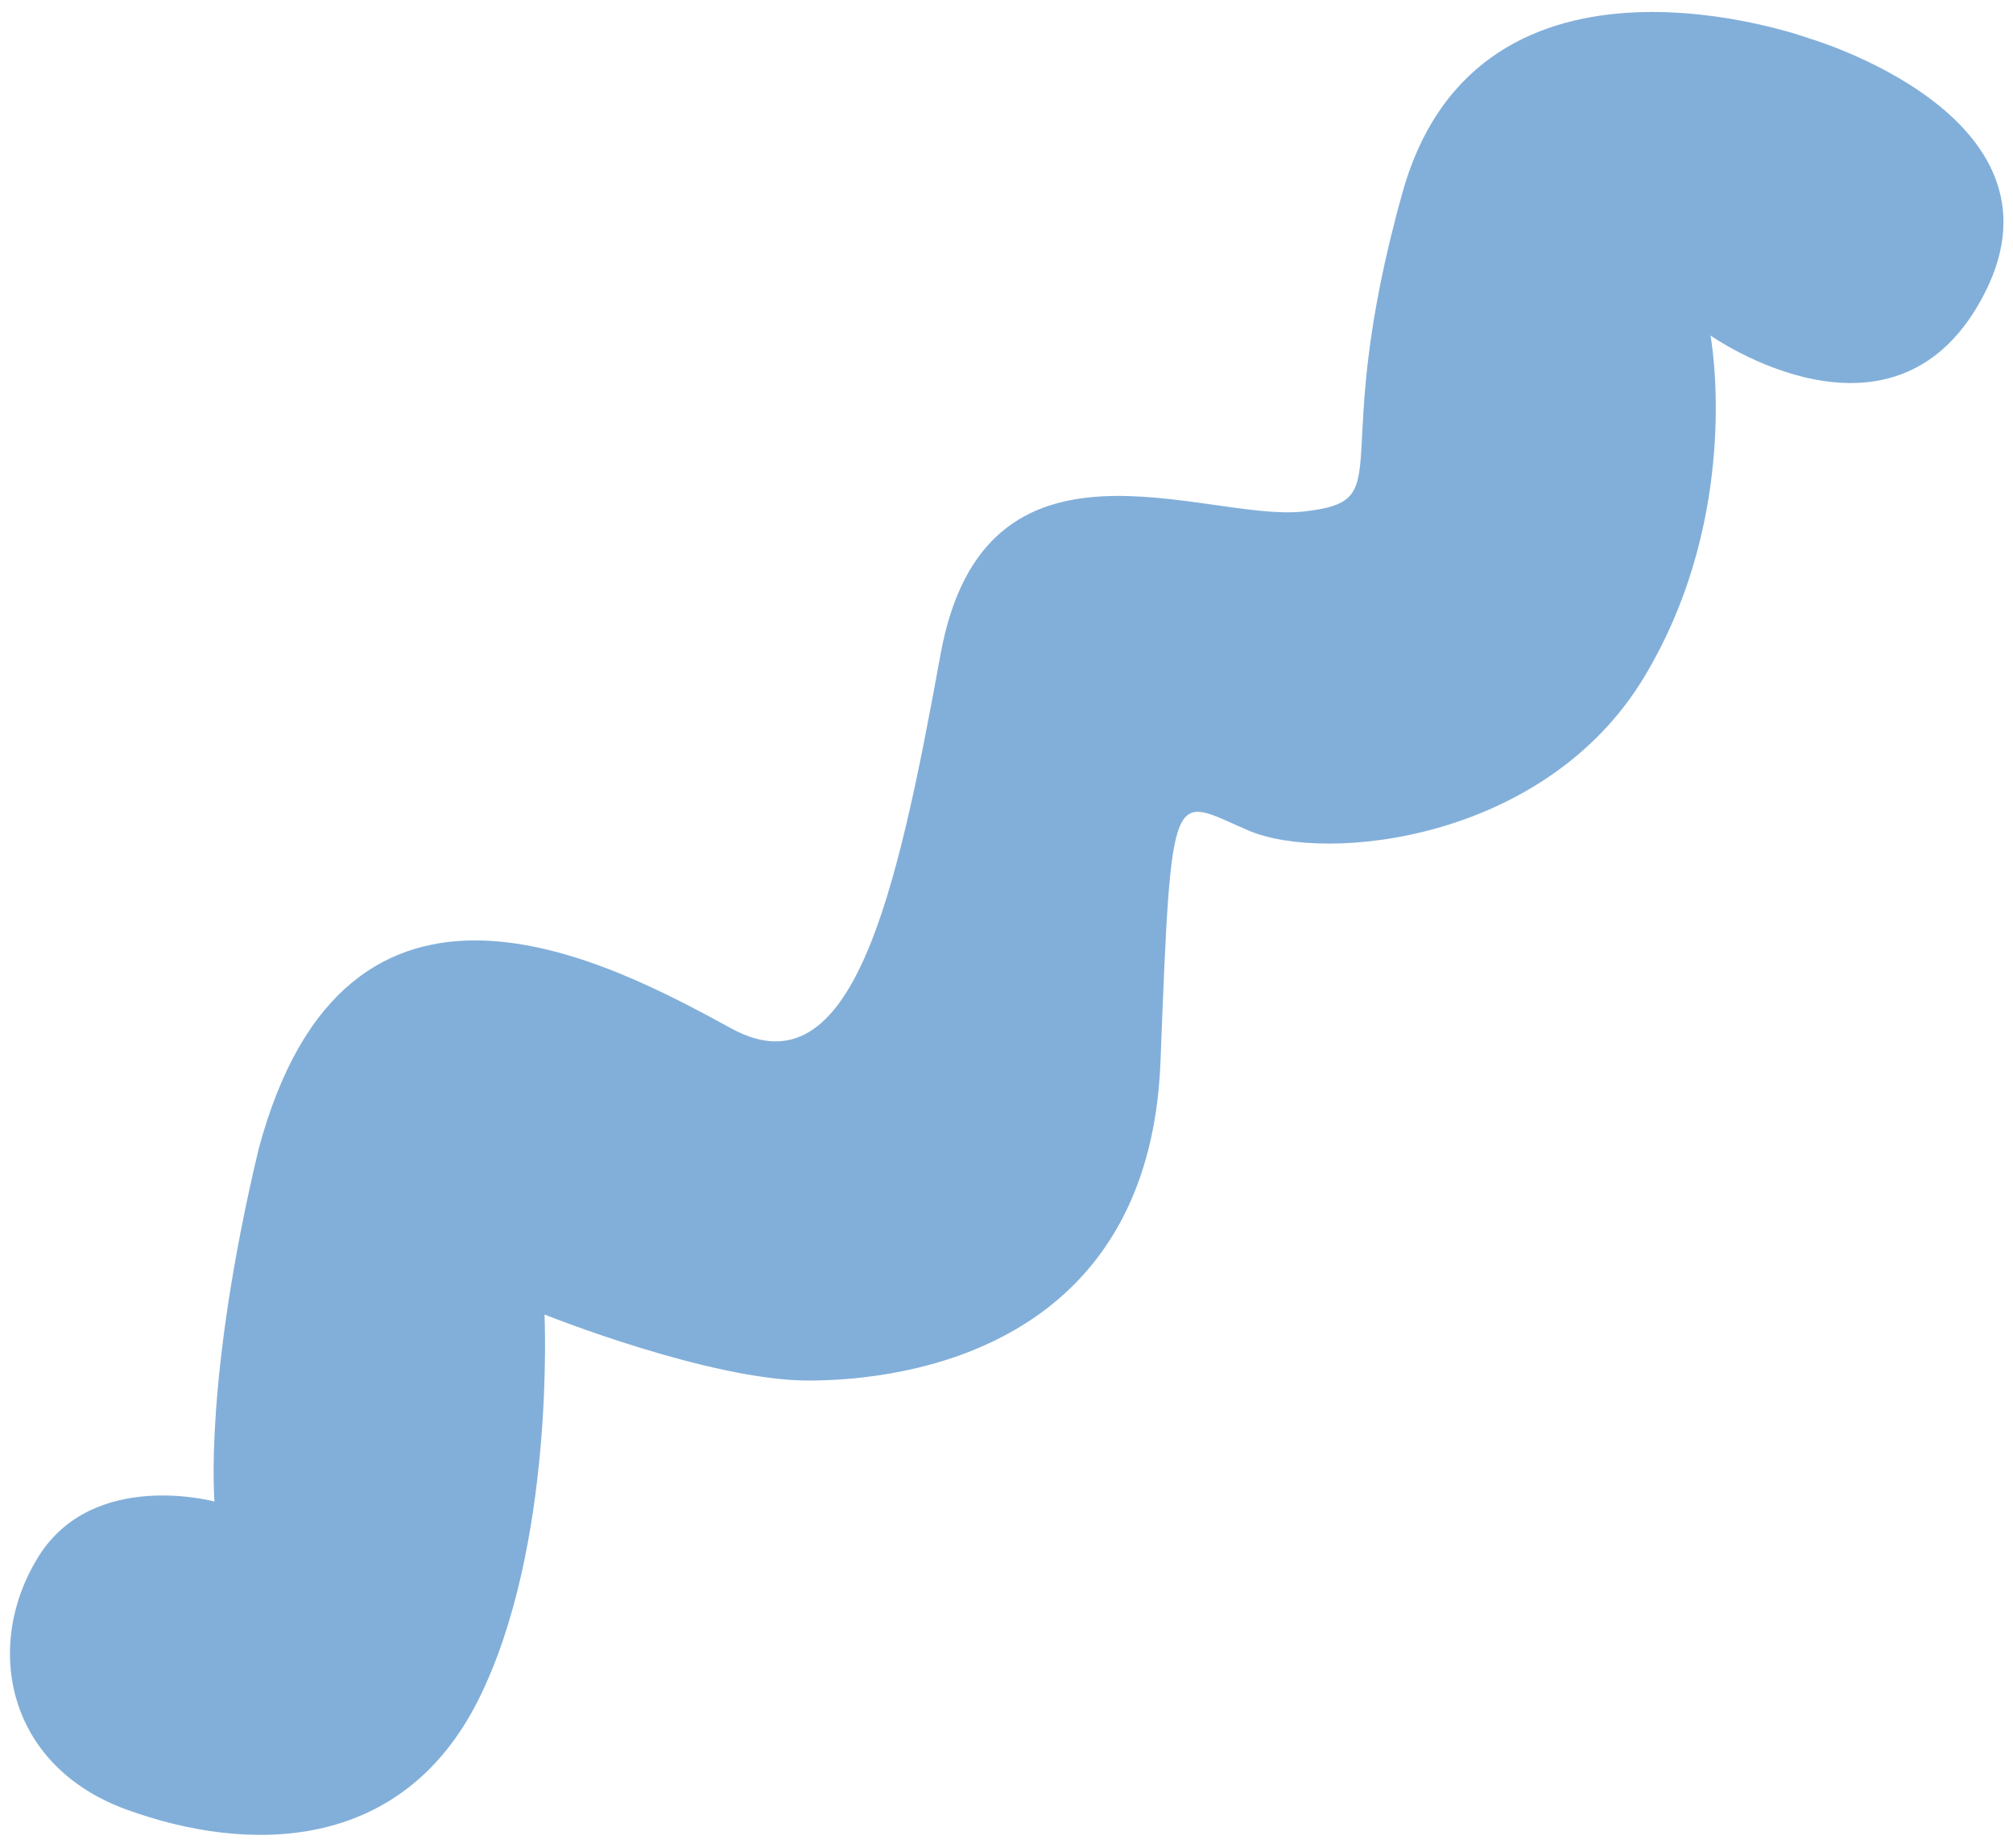 <?xml version="1.0" encoding="utf-8"?>
<!-- Generator: Adobe Illustrator 21.1.0, SVG Export Plug-In . SVG Version: 6.00 Build 0)  -->
<svg version="1.1" id="圖層_1" xmlns="http://www.w3.org/2000/svg" xmlns:xlink="http://www.w3.org/1999/xlink" x="0px" y="0px"
	 viewBox="0 0 183 168" style="enable-background:new 0 0 183 168;" xml:space="preserve">
<style type="text/css">
	.st0{fill:#82AFD9;}
</style>
<path class="st0" d="M19.5,136.5c0,0-11-3-16,5s-3,19,8,23s25,4,32-10s6-35,6-35s15,6,24,6s31-3,32-29s1-24,8-21s27,1,36-14
	s6-31,6-31s17,12,25-4s-16-23-16-23s-30-11-37,14s0,28-9,29s-29-9-33,13s-8,40-19,34s-35-19-43,11C18.5,125.5,19.5,136.5,19.5,136.5
	z"/>
</svg>

